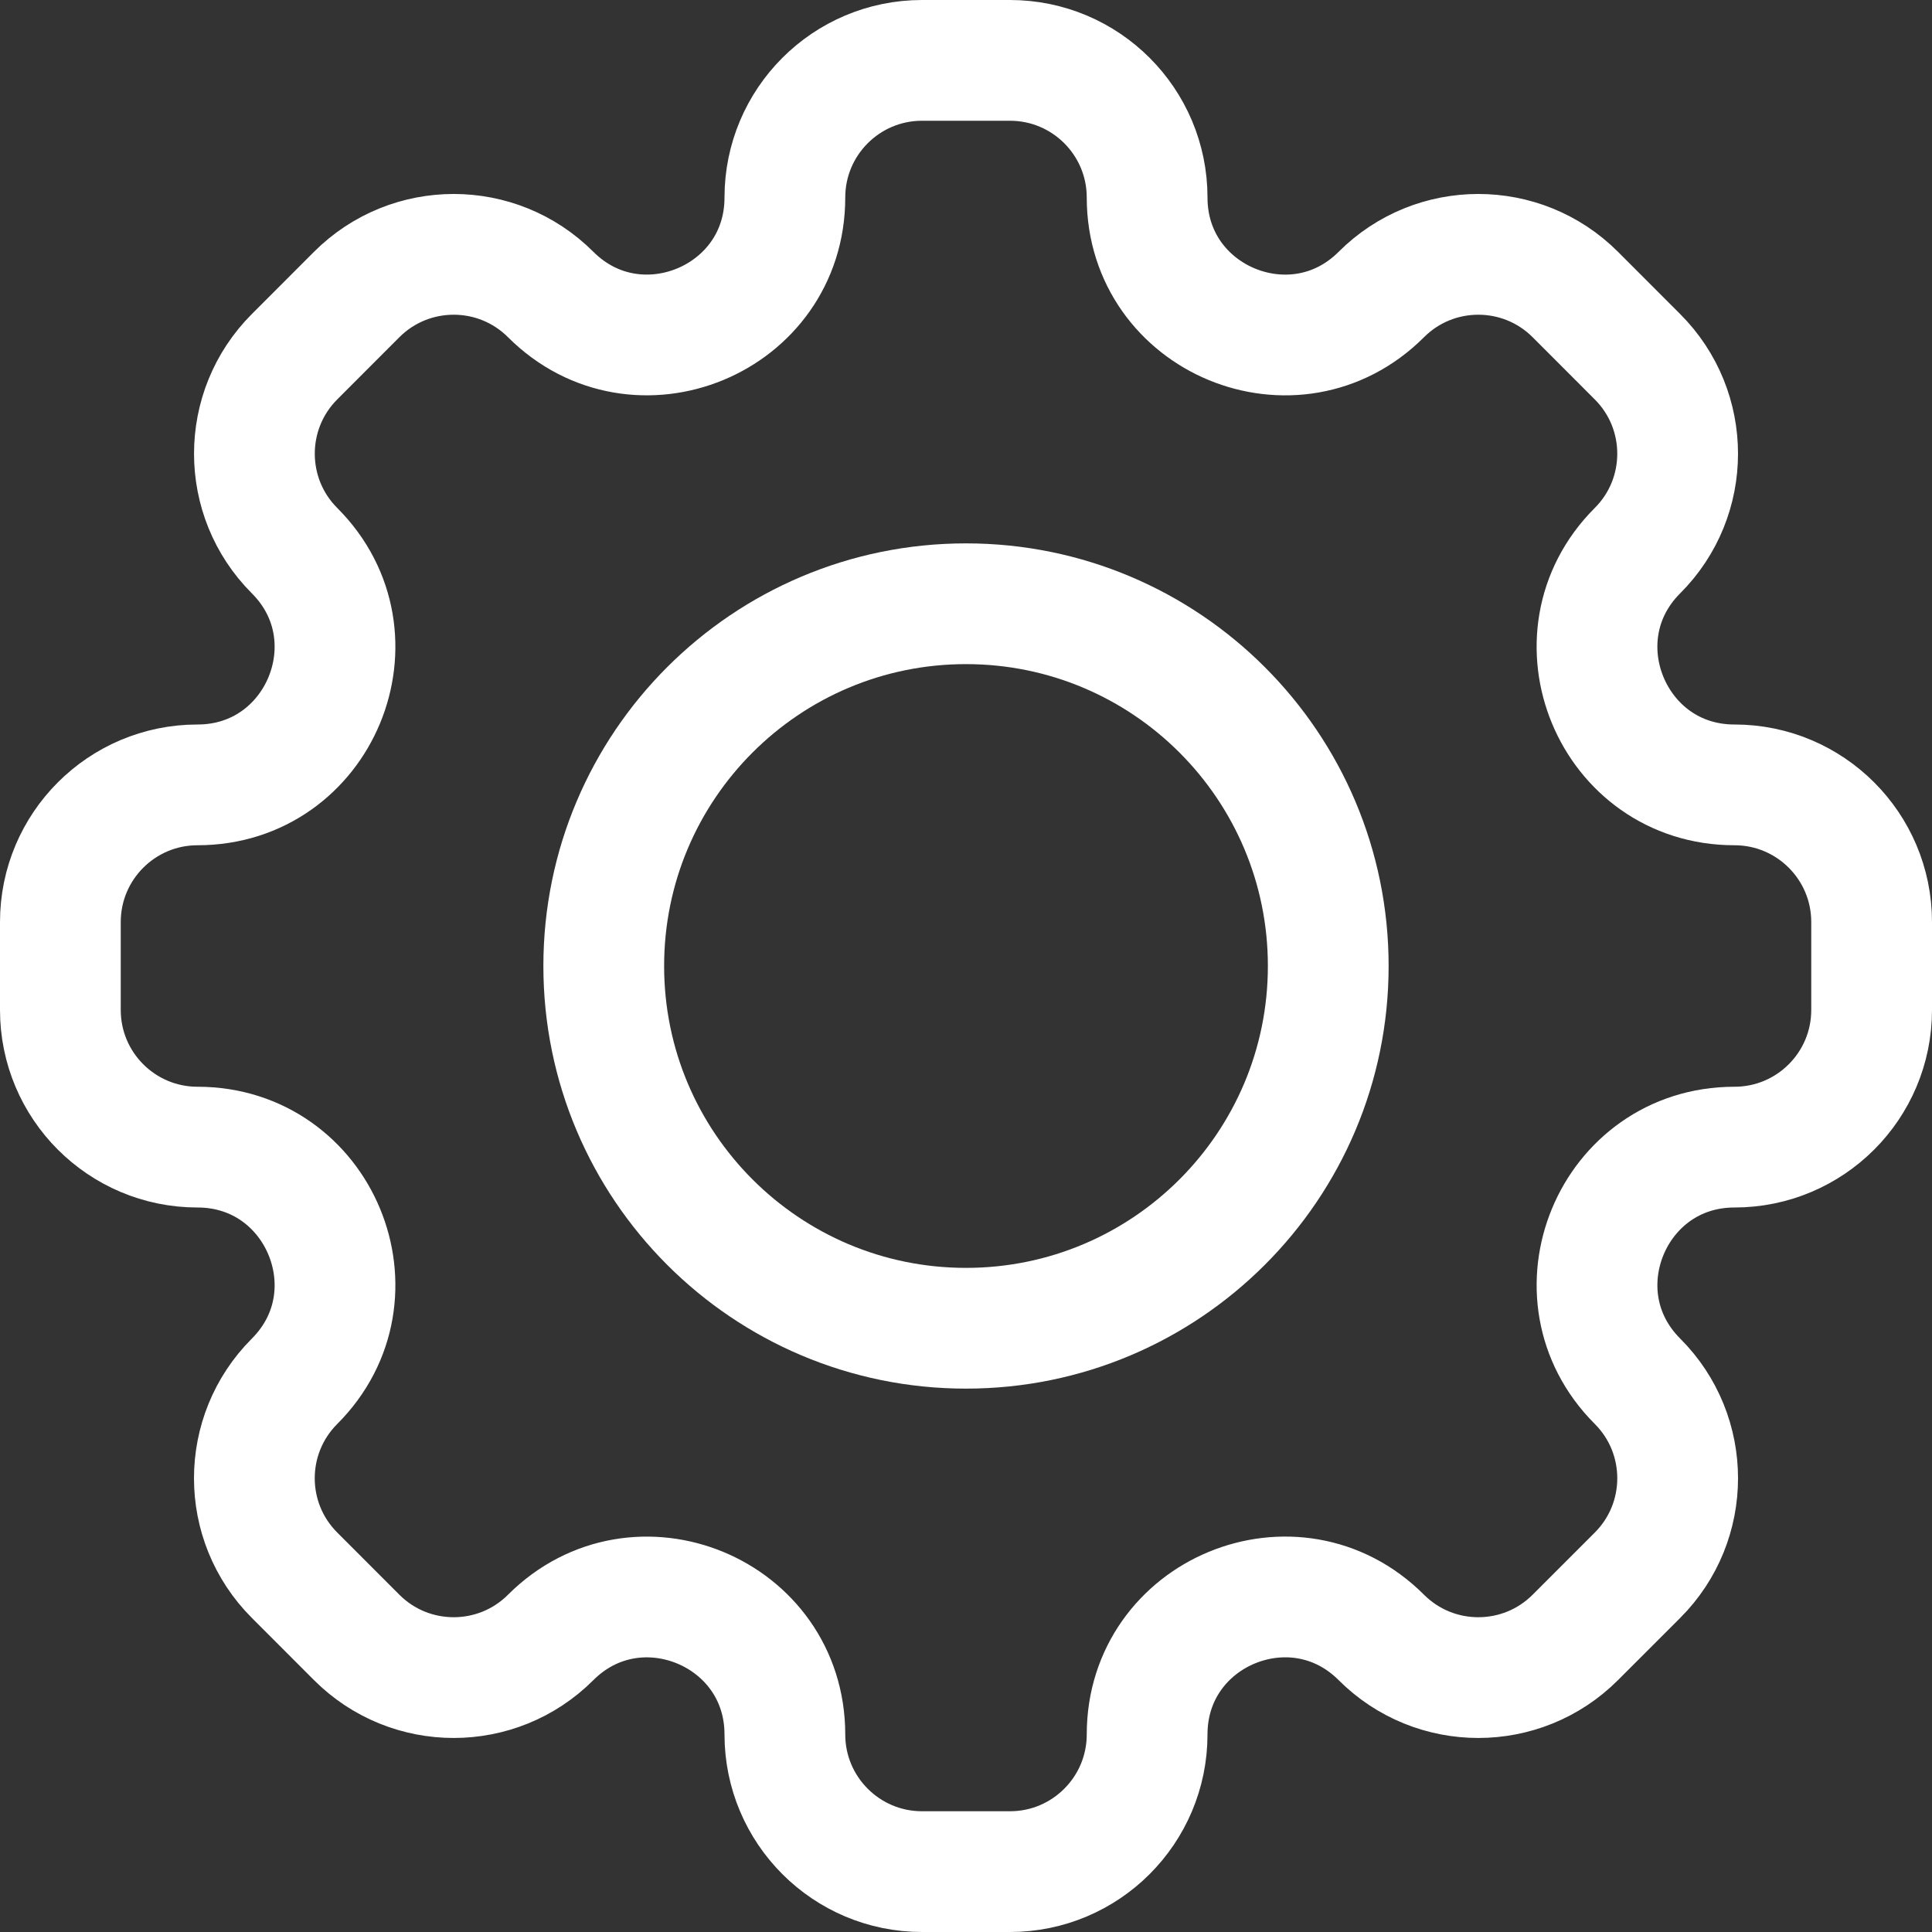 <svg width="32" height="32" viewBox="0 0 32 32" fill="none" xmlns="http://www.w3.org/2000/svg">
<rect x="0" y="0" width="32" height="32" fill="#333333" stroke="none"/>
<path d="M22 16C22 19.313 19.314 22 16 22C12.686 22 10 19.313 10 16C10 12.686 12.686 10 16 10C19.314 10 22 12.686 22 16Z" stroke="white" stroke-width="2"/>
<path d="M19 3.272C19 2.017 17.983 1 16.728 1H15.272C14.017 1 13 2.017 13 3.272C13 5.296 10.553 6.309 9.121 4.878C8.234 3.991 6.796 3.991 5.908 4.878L4.879 5.908C3.992 6.795 3.992 8.234 4.879 9.121C6.31 10.552 5.296 13 3.272 13C2.017 13 1 14.017 1 15.272V16.728C1 17.983 2.017 19 3.272 19C5.296 19 6.31 21.447 4.879 22.878C3.991 23.766 3.991 25.204 4.879 26.091L5.908 27.121C6.795 28.008 8.234 28.008 9.121 27.121C10.553 25.69 13 26.703 13 28.728C13 29.982 14.017 31 15.272 31H16.728C17.983 31 19 29.982 19 28.727C19 26.703 21.447 25.689 22.879 27.121C23.766 28.008 25.205 28.008 26.092 27.121L27.122 26.091C28.009 25.204 28.009 23.765 27.122 22.878C25.69 21.447 26.704 19 28.728 19C29.983 19 31 17.983 31 16.728V15.272C31 14.017 29.983 13 28.728 13C26.704 13 25.69 10.552 27.121 9.121C28.009 8.234 28.009 6.795 27.121 5.908L26.092 4.878C25.205 3.991 23.766 3.991 22.879 4.878C21.447 6.31 19 5.296 19 3.272Z" stroke="white" stroke-width="2"/>
</svg>
